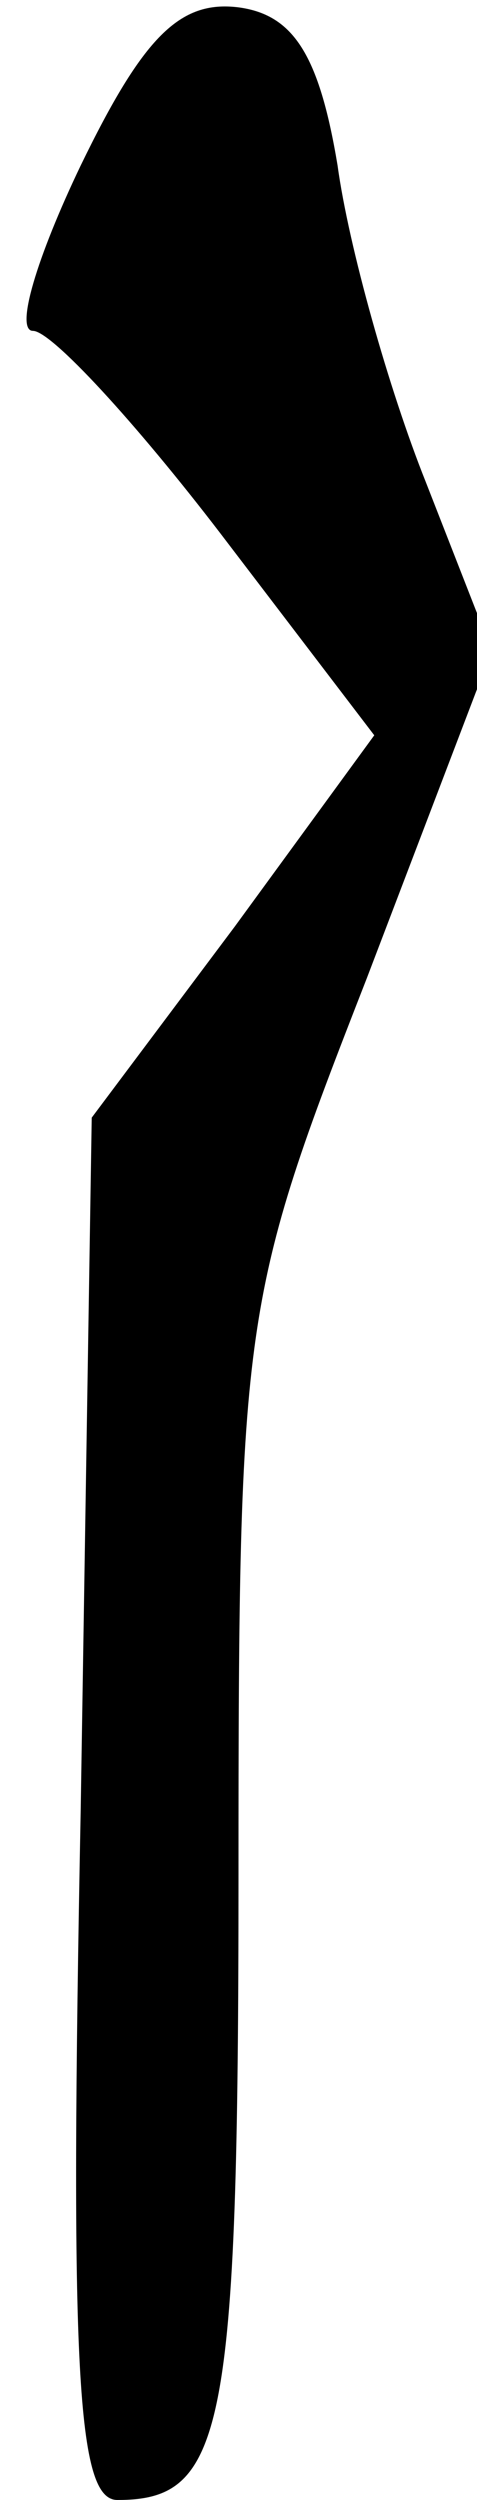 <?xml version="1.0" standalone="no"?>
<!DOCTYPE svg PUBLIC "-//W3C//DTD SVG 20010904//EN"
 "http://www.w3.org/TR/2001/REC-SVG-20010904/DTD/svg10.dtd">
<svg version="1.0" xmlns="http://www.w3.org/2000/svg"
 width="13pt" height="68pt" viewBox="0 0 13 68"
 preserveAspectRatio="xMidYMid meet">
<g transform="translate(0,68) scale(0.1,-0.1)"
fill="#000000" stroke="none">
<path fill="#000000" stroke="none" d="M22 635 c-12 -25 -18 -45 -13 -45 5 0
28 -25 51 -55 l42 -55 -38 -52 -39 -52 -3 -188 c-3 -153 -1 -188 10 -188 29 0
33 18 33 170 0 152 1 157 35 244 l34 89 -18 46 c-10 25 -21 64 -24 86 -5 30
-12 41 -27 43 -16 2 -26 -8 -43 -43z"/>
</g>
</svg>
